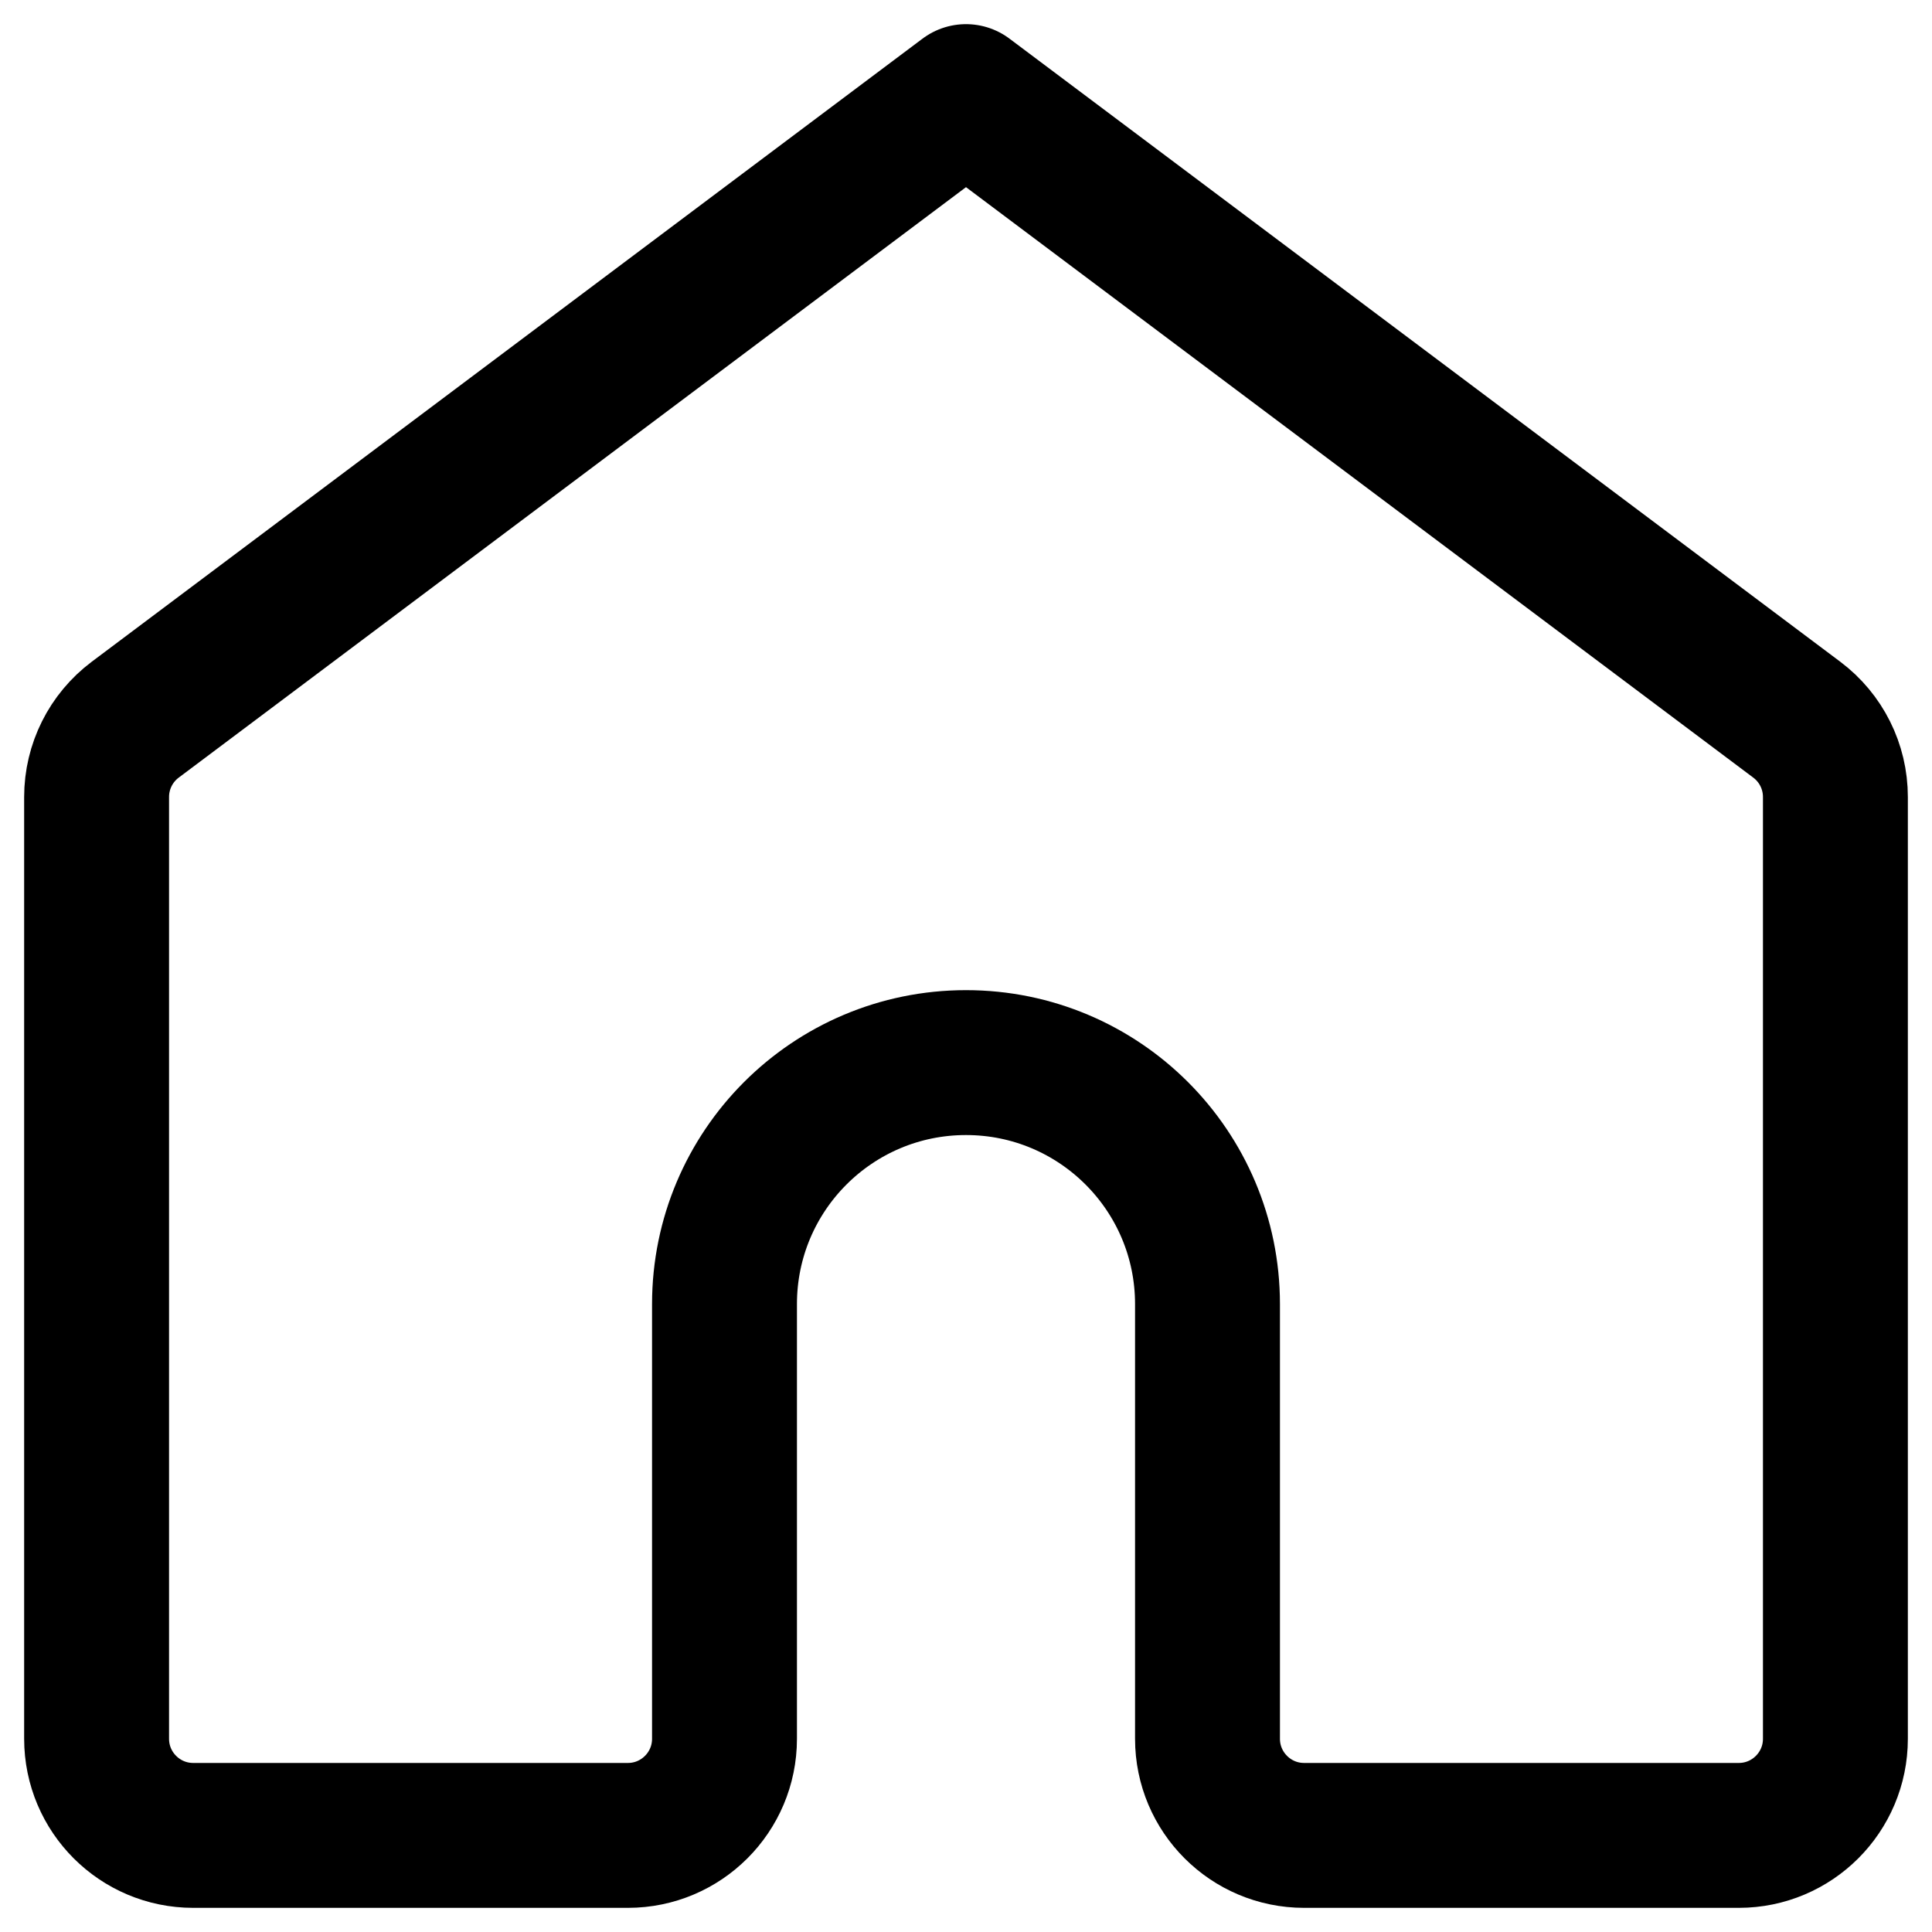 <svg width="20" height="20" viewBox="0 0 20 20" fill="none" xmlns="http://www.w3.org/2000/svg">
<path d="M1 8.25V18C1 18.552 1.448 19 2 19H6.5C7.052 19 7.5 18.552 7.5 18V13.5C7.5 12.119 8.619 11 10 11C11.381 11 12.5 12.119 12.5 13.5V18C12.5 18.552 12.948 19 13.5 19H18C18.552 19 19 18.552 19 18V8.25C19 7.935 18.852 7.639 18.6 7.45L10 1L1.4 7.45C1.148 7.639 1 7.935 1 8.25Z" stroke="black" stroke-width="1.5" stroke-linecap="round" stroke-linejoin="round"/>
</svg>
